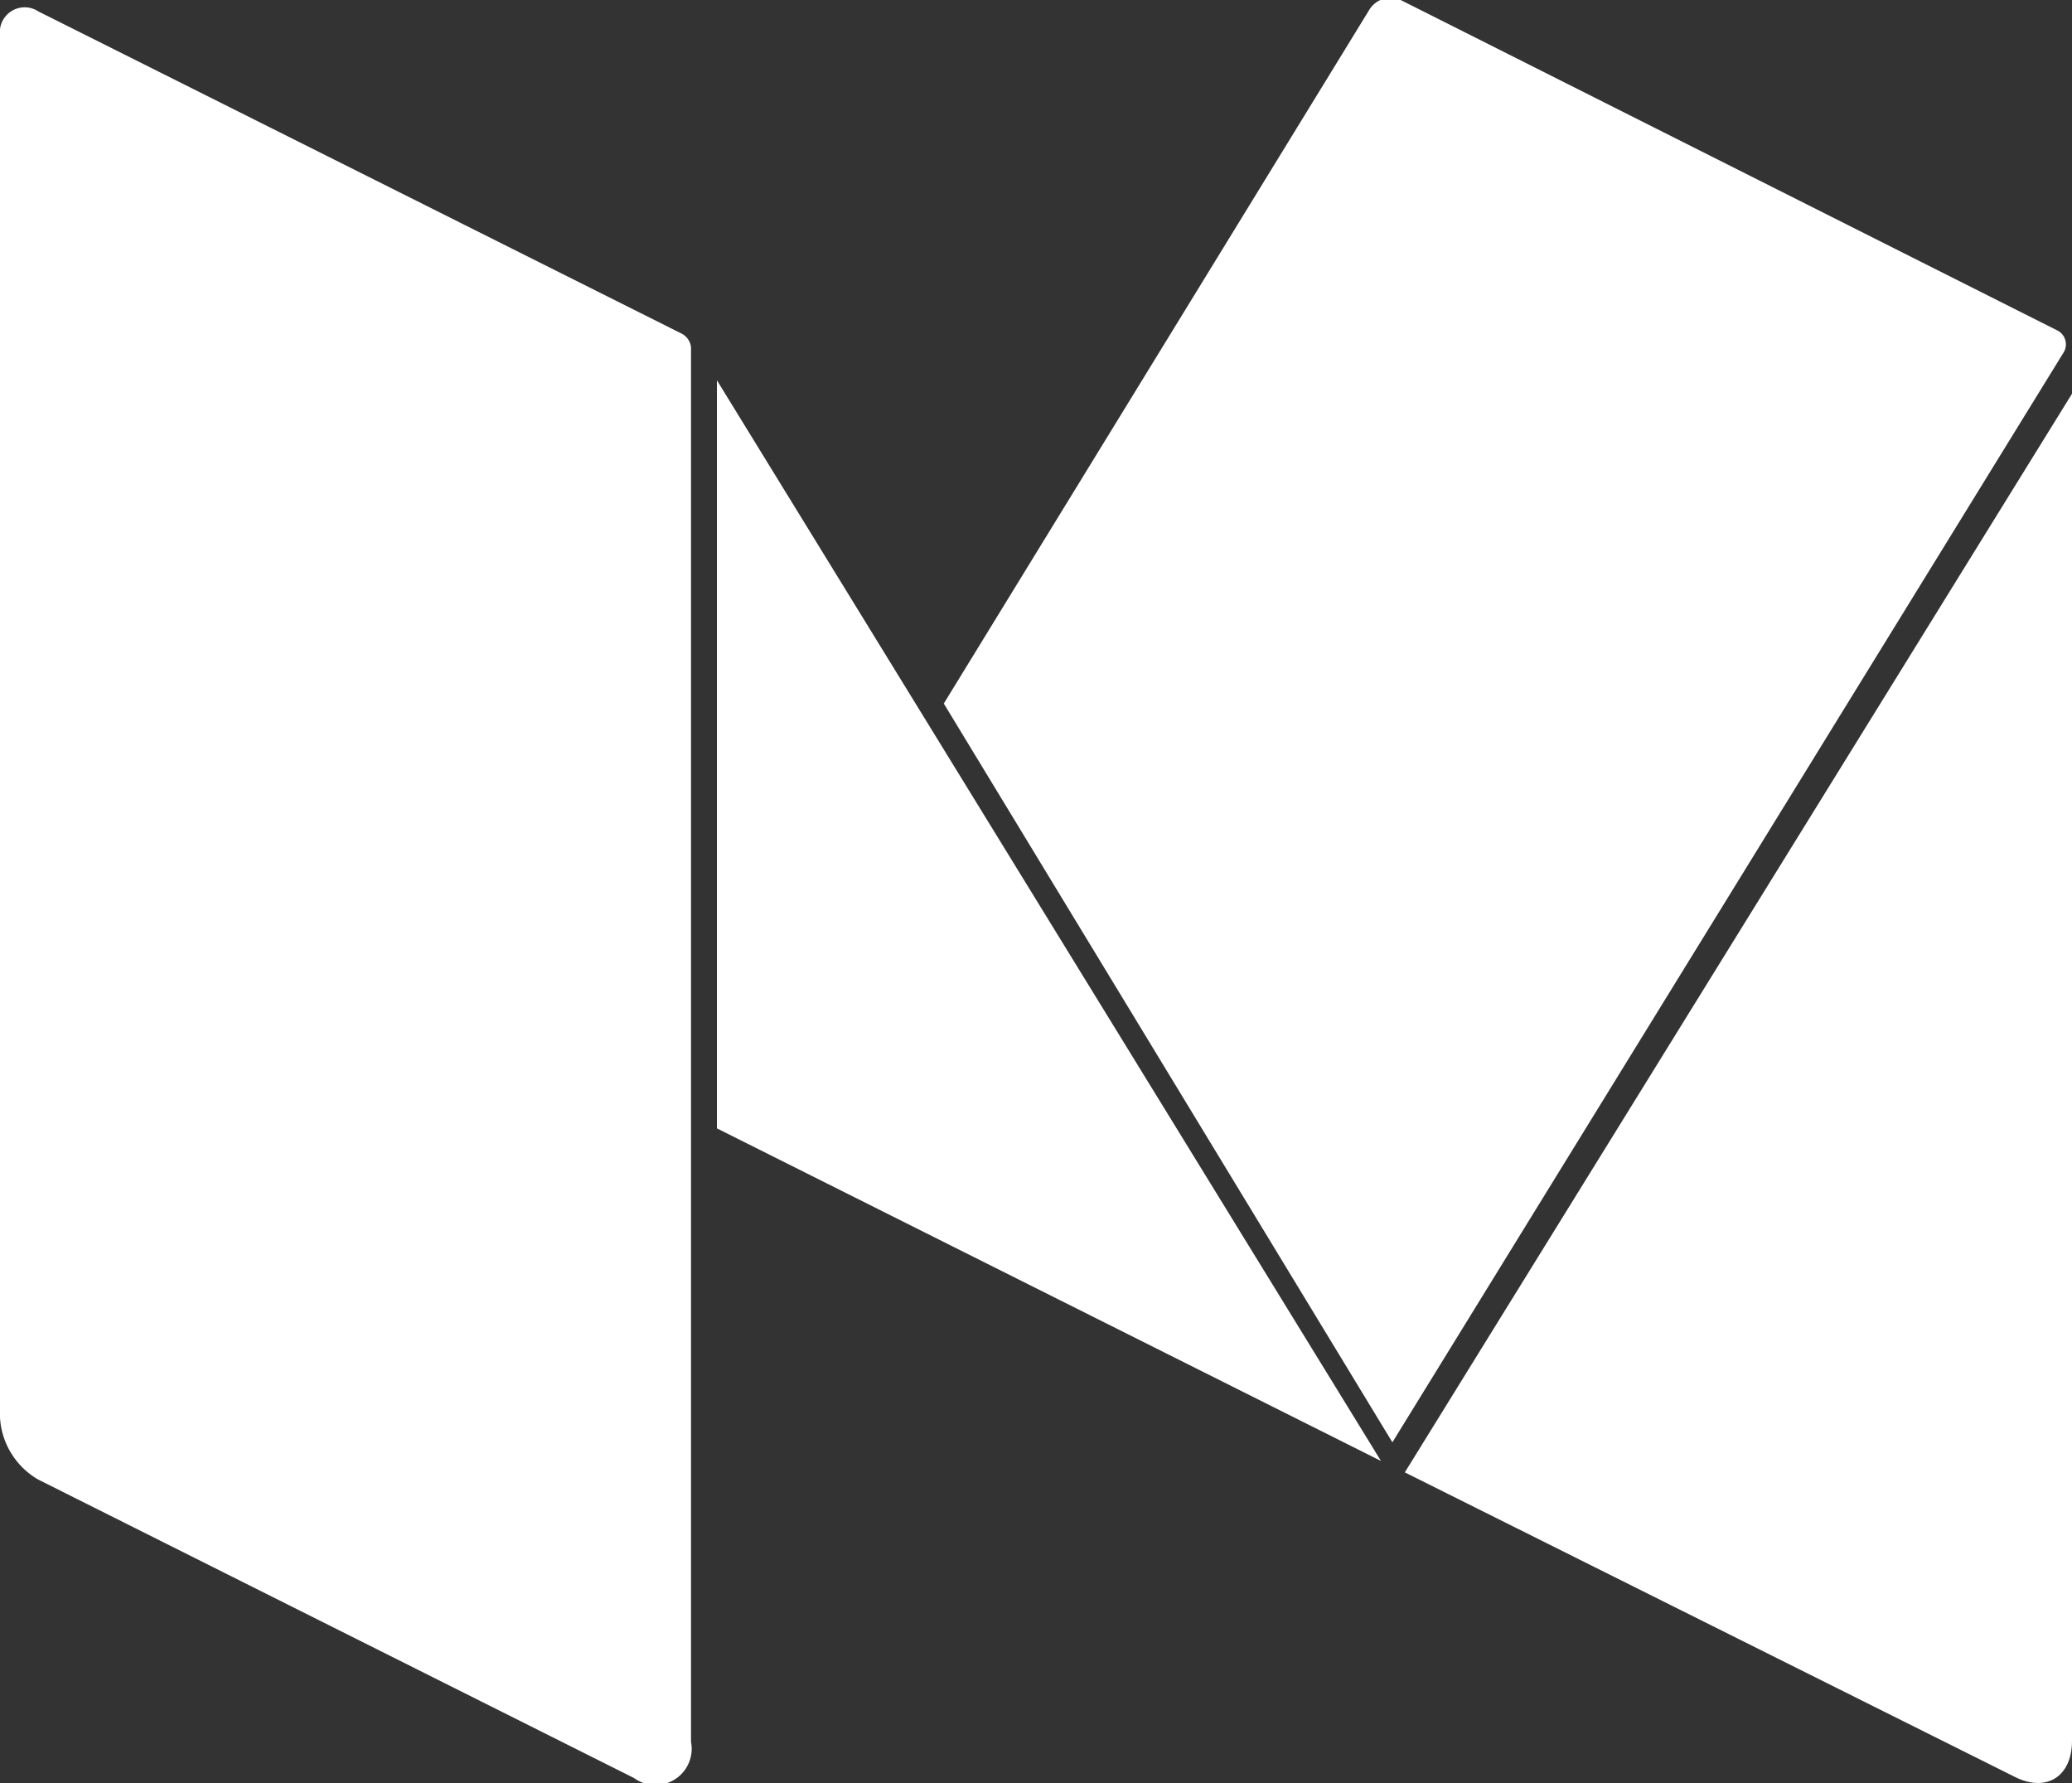 <svg xmlns="http://www.w3.org/2000/svg" viewBox="0 0 20 17.21"><rect x="0" y="0" width="20" height="17.21" fill="#333333" stroke="none"/><defs><style>.cls-1{fill:#fff;}</style></defs><title>icon_medium</title><g id="Layer_2" data-name="Layer 2"><g id="primary_Logo" data-name="primary Logo"><path class="cls-1" d="M.37.11A.24.24,0,0,0,0,.34V13.68a.74.74,0,0,0,.37.6l5.75,2.88a.35.35,0,0,0,.55-.35V3.35a.17.17,0,0,0-.09-.13Z"/><path class="cls-1" d="M13.56,14.21l5.89,2.94c.3.15.55,0,.55-.35v-13Z"/><path class="cls-1" d="M19.86,3.19,13.52,0a.24.24,0,0,0-.3.09L9.11,6.79l4.33,7.13L19.92,3.4A.15.15,0,0,0,19.86,3.19Z"/><polygon class="cls-1" points="6.92 10.89 13.33 14.1 6.92 3.67 6.92 10.89"/></g></g></svg>